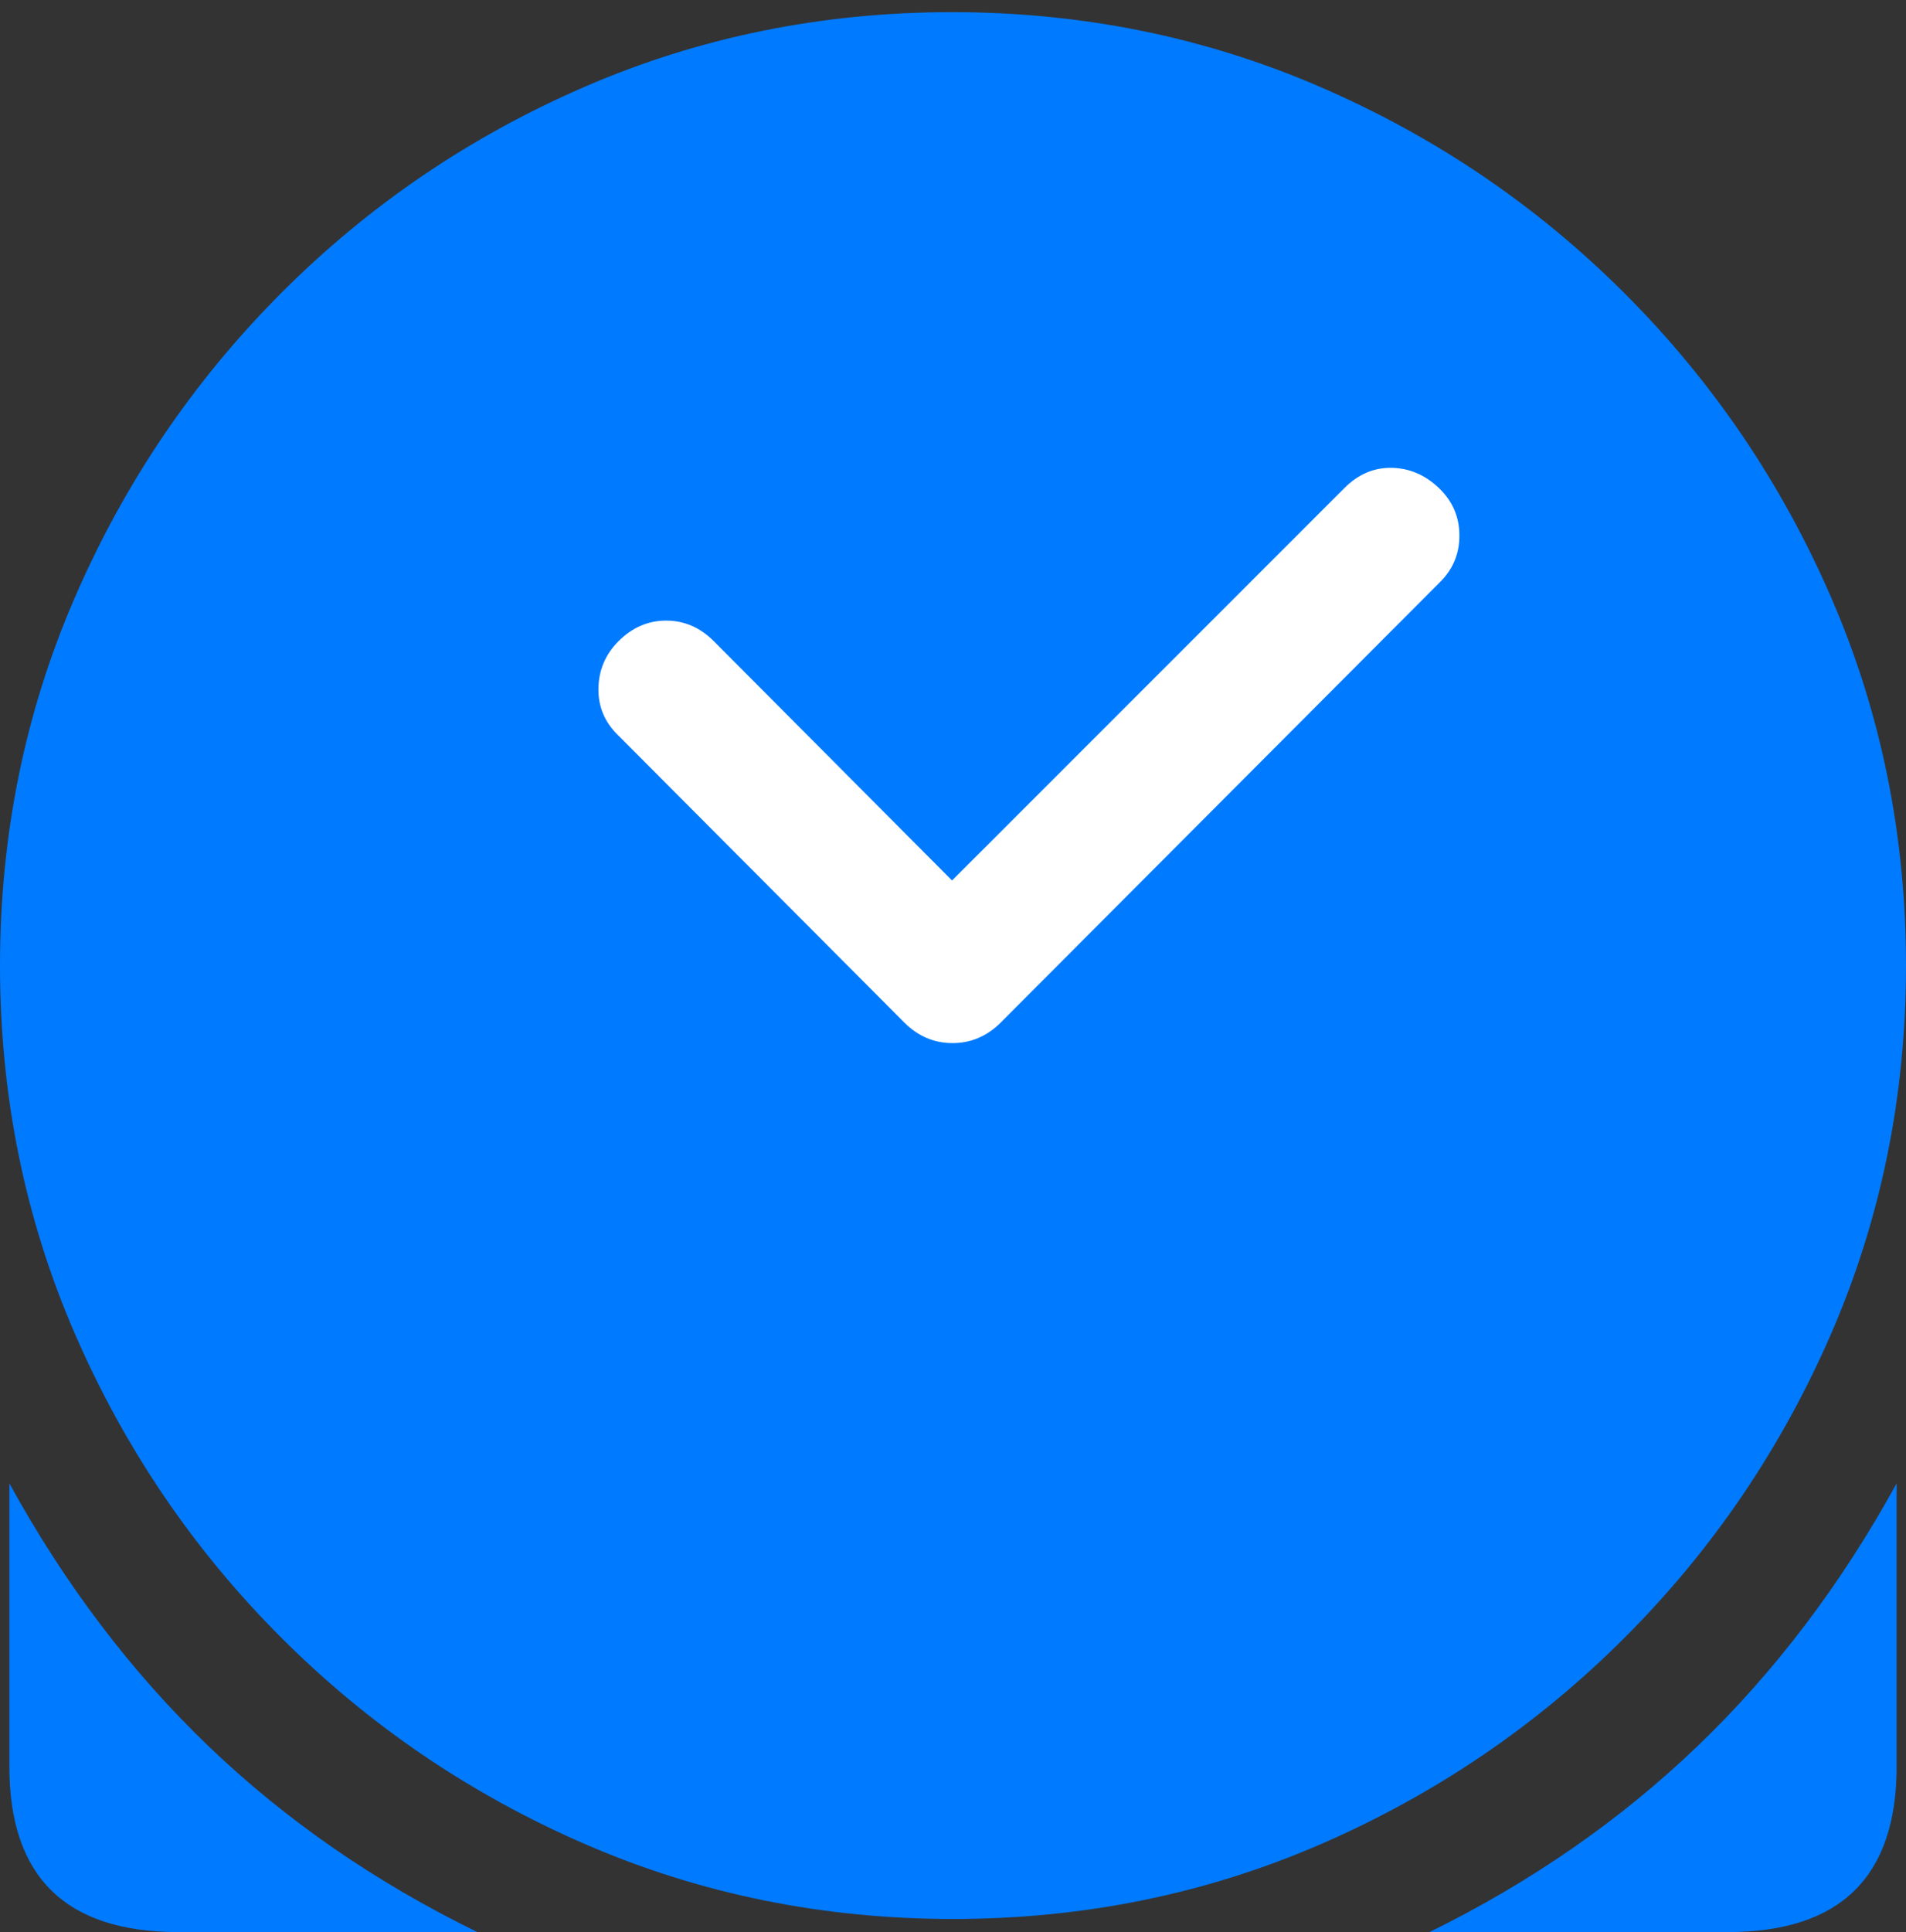 <?xml version="1.0" encoding="UTF-8"?>
<!--Generator: Apple Native CoreSVG 175.5-->
<!DOCTYPE svg
PUBLIC "-//W3C//DTD SVG 1.1//EN"
       "http://www.w3.org/Graphics/SVG/1.1/DTD/svg11.dtd">
<svg version="1.1" xmlns="http://www.w3.org/2000/svg" xmlns:xlink="http://www.w3.org/1999/xlink" width="19.922" height="20.186">
 <rect width="100%" height="100%" fill="#333333" stroke="none"/>
 <g>
  <rect height="20.186" opacity="0" width="19.922" x="0" y="0"/>
  <path d="M0.098 15.498L0.098 18.457Q0.098 20.186 1.865 20.186L4.99 20.186Q3.389 19.404 2.178 18.242Q0.967 17.08 0.098 15.498ZM19.824 15.498Q18.955 17.08 17.744 18.242Q16.533 19.404 14.941 20.186L18.057 20.186Q19.824 20.186 19.824 18.457ZM9.961 20.049Q12.002 20.049 13.804 19.268Q15.605 18.486 16.982 17.109Q18.359 15.732 19.141 13.931Q19.922 12.129 19.922 10.088Q19.922 8.047 19.141 6.245Q18.359 4.443 16.982 3.066Q15.605 1.689 13.799 0.908Q11.992 0.127 9.951 0.127Q7.91 0.127 6.108 0.908Q4.307 1.689 2.935 3.066Q1.562 4.443 0.781 6.245Q0 8.047 0 10.088Q0 12.129 0.781 13.931Q1.562 15.732 2.939 17.109Q4.316 18.486 6.118 19.268Q7.92 20.049 9.961 20.049Z" fill="#007aff"/>
  <path d="M6.465 7.686Q6.25 7.48 6.255 7.192Q6.26 6.904 6.465 6.699Q6.68 6.484 6.963 6.484Q7.246 6.484 7.461 6.699L9.951 9.199L14.053 5.098Q14.268 4.883 14.546 4.888Q14.824 4.893 15.039 5.098Q15.254 5.303 15.254 5.596Q15.254 5.889 15.039 6.094L10.459 10.684Q10.244 10.898 9.956 10.898Q9.668 10.898 9.453 10.684Z" fill="#ffffff"/>
 </g>
</svg>
